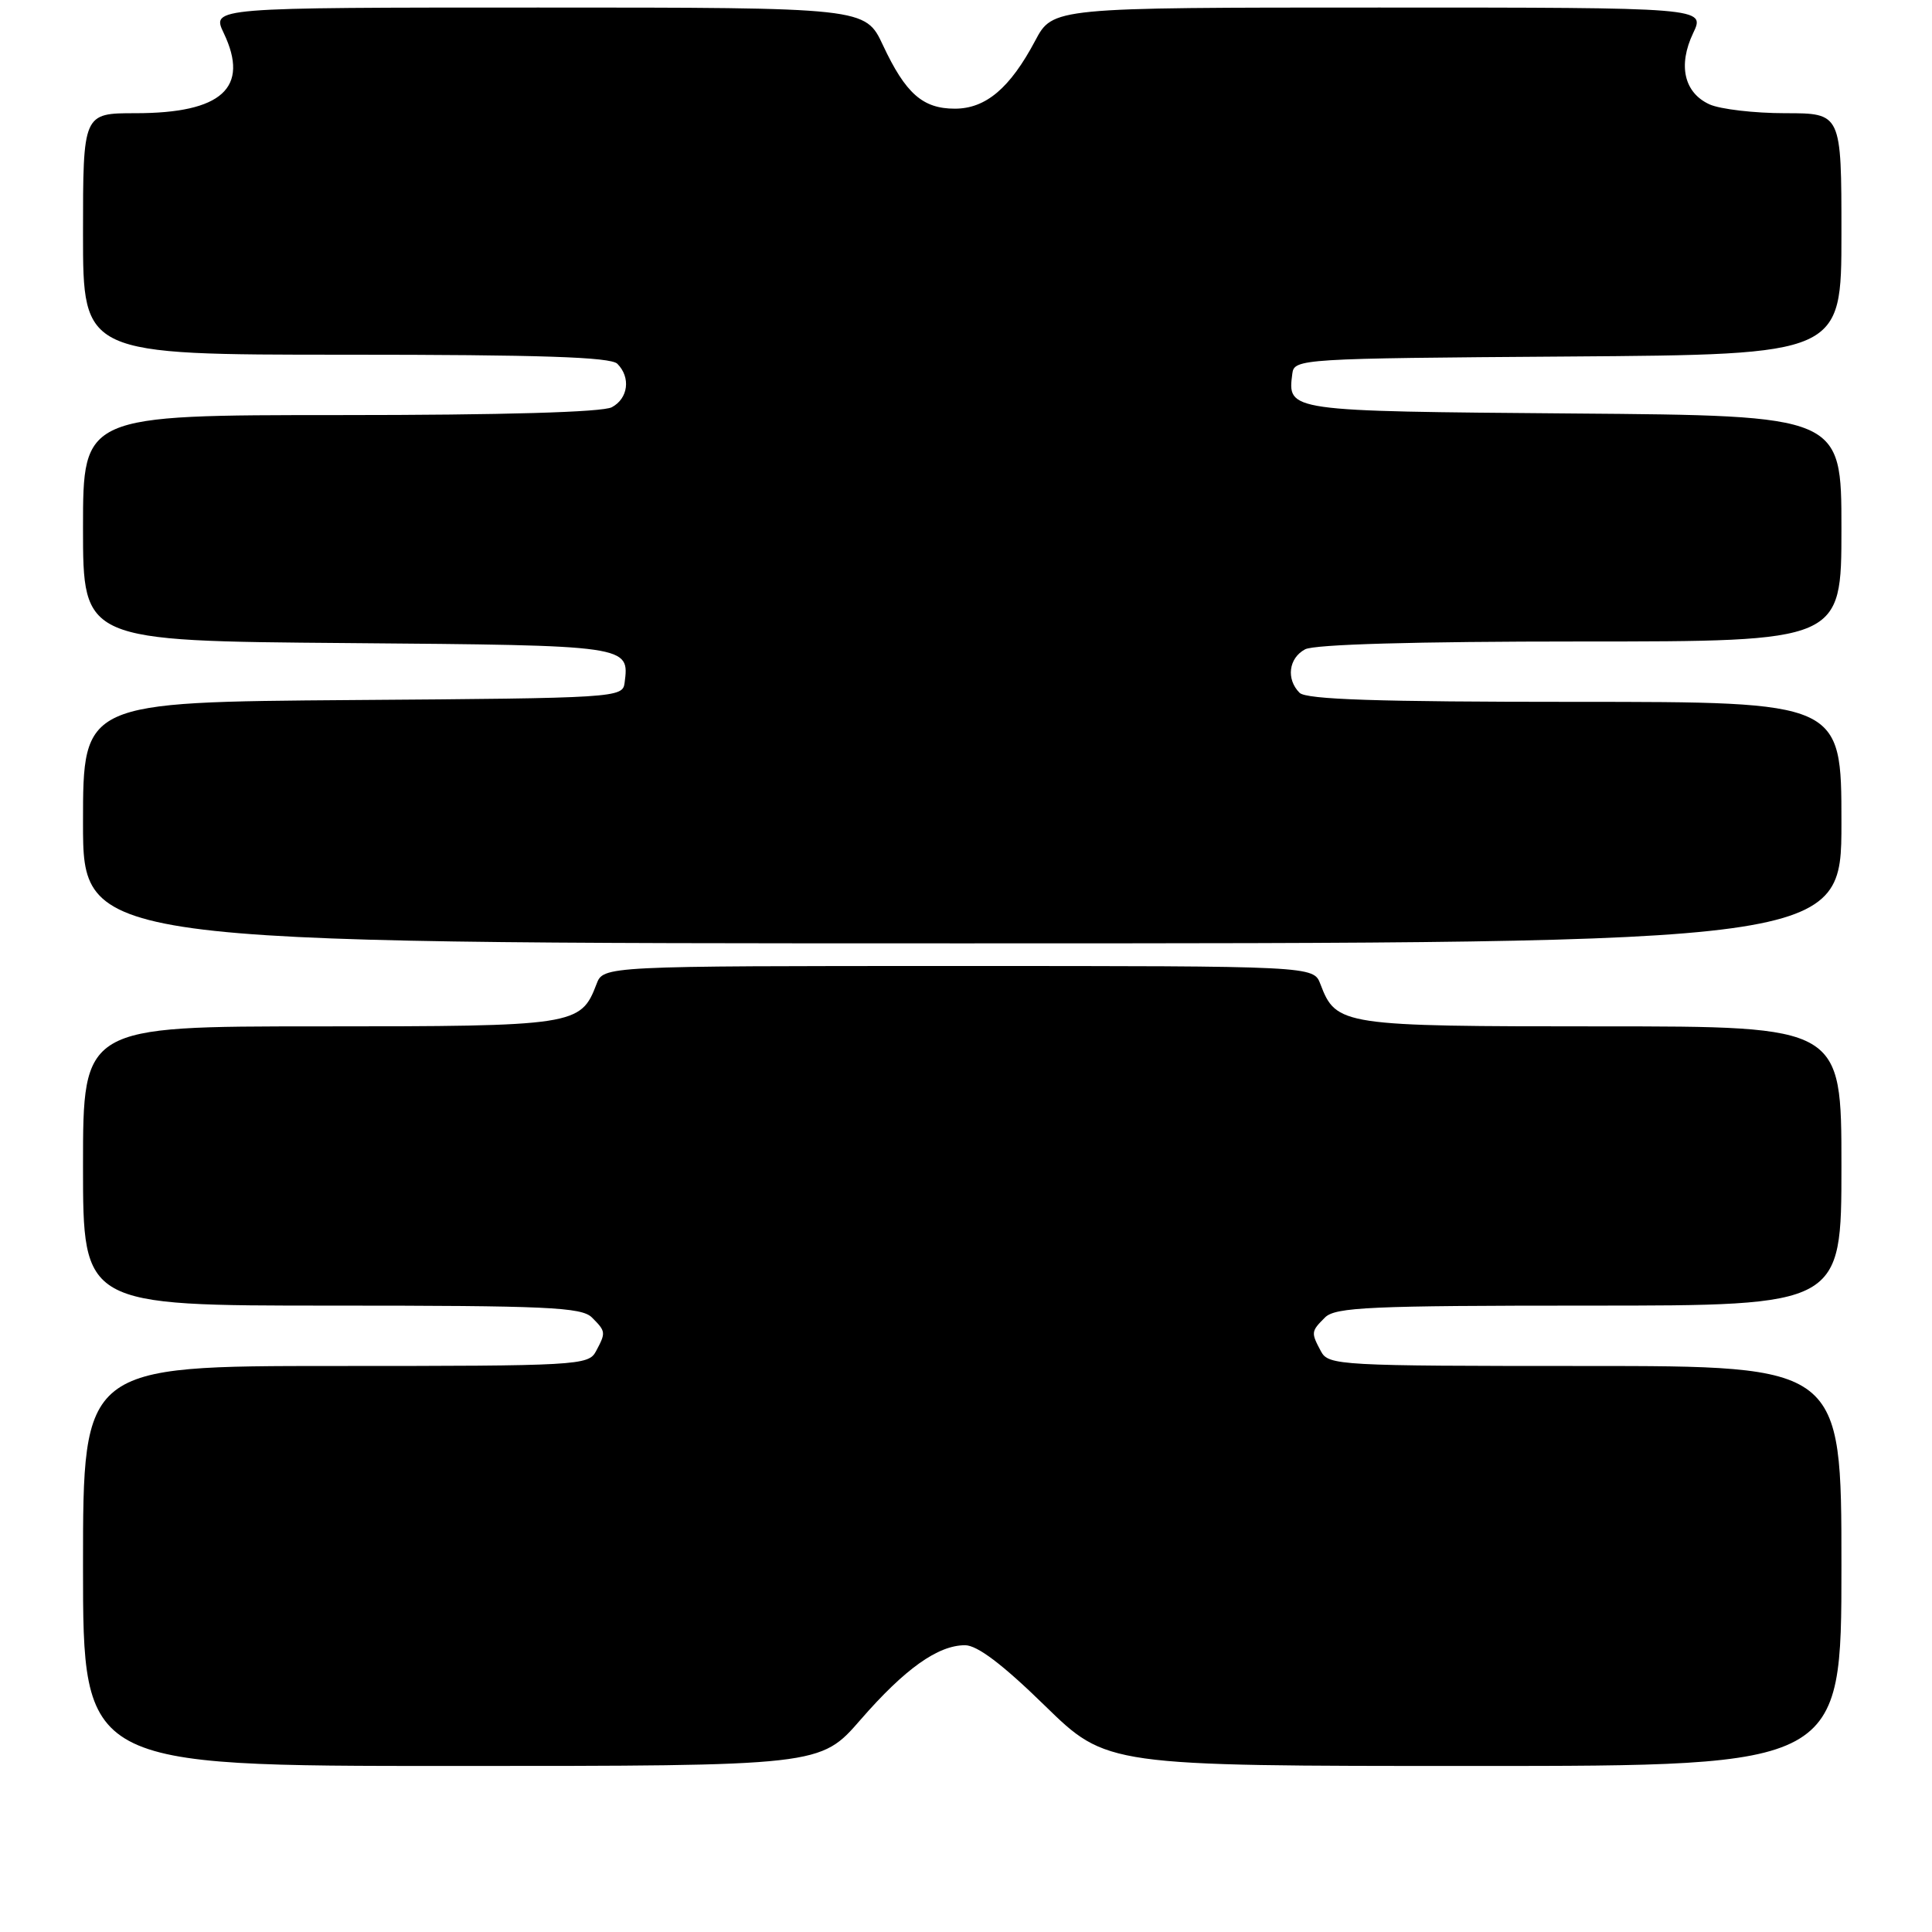 <?xml version="1.0" encoding="UTF-8" standalone="no"?>
<!DOCTYPE svg PUBLIC "-//W3C//DTD SVG 1.1//EN" "http://www.w3.org/Graphics/SVG/1.1/DTD/svg11.dtd" >
<svg xmlns="http://www.w3.org/2000/svg" xmlns:xlink="http://www.w3.org/1999/xlink" version="1.1" viewBox="0 0 256 256">
 <g >
 <path fill="currentColor"
d=" M 114.02 227.88 C 119.90 221.12 124.27 218.01 127.87 218.00 C 129.49 218.00 132.85 220.54 138.44 226.00 C 146.64 234.00 146.64 234.00 195.32 234.00 C 244.00 234.00 244.00 234.00 244.00 207.50 C 244.00 181.00 244.00 181.00 210.04 181.00 C 177.48 181.00 176.03 180.92 175.04 179.07 C 173.70 176.56 173.71 176.43 175.57 174.57 C 176.94 173.21 181.52 173.00 210.57 173.00 C 244.00 173.00 244.00 173.00 244.00 154.50 C 244.00 136.00 244.00 136.00 212.22 136.00 C 177.75 136.00 177.05 135.89 174.96 130.40 C 174.05 128.00 174.05 128.00 127.00 128.00 C 79.95 128.00 79.95 128.00 79.04 130.40 C 76.95 135.89 76.20 136.00 42.28 136.00 C 11.00 136.00 11.00 136.00 11.00 154.50 C 11.00 173.00 11.00 173.00 43.93 173.00 C 72.53 173.00 77.06 173.21 78.43 174.57 C 80.29 176.43 80.30 176.56 78.96 179.07 C 77.97 180.92 76.53 181.00 44.46 181.00 C 11.00 181.00 11.00 181.00 11.00 207.50 C 11.00 234.00 11.00 234.00 59.85 234.00 C 108.70 234.00 108.70 234.00 114.02 227.88 Z  M 244.00 109.00 C 244.00 93.00 244.00 93.00 208.70 93.00 C 182.58 93.00 173.09 92.69 172.20 91.80 C 170.40 90.00 170.75 87.20 172.93 86.04 C 174.16 85.38 187.52 85.00 209.43 85.00 C 244.00 85.00 244.00 85.00 244.00 70.04 C 244.00 55.07 244.00 55.07 208.46 54.79 C 170.41 54.48 170.60 54.51 171.24 49.50 C 171.49 47.55 172.35 47.49 207.75 47.24 C 244.00 46.98 244.00 46.98 244.00 30.99 C 244.00 15.00 244.00 15.00 236.55 15.00 C 232.45 15.00 227.94 14.47 226.52 13.83 C 223.15 12.29 222.32 8.66 224.35 4.39 C 225.97 1.00 225.97 1.00 182.73 1.00 C 139.50 1.00 139.50 1.00 137.16 5.41 C 133.83 11.68 130.62 14.40 126.52 14.40 C 122.27 14.40 120.00 12.40 117.00 6.00 C 114.66 1.00 114.66 1.00 71.35 1.00 C 28.03 1.00 28.03 1.00 29.65 4.39 C 33.11 11.64 29.40 15.00 17.95 15.00 C 11.00 15.00 11.00 15.00 11.00 31.00 C 11.00 47.00 11.00 47.00 45.80 47.00 C 71.53 47.00 80.91 47.31 81.80 48.20 C 83.60 50.00 83.25 52.80 81.07 53.96 C 79.84 54.62 66.64 55.00 45.07 55.00 C 11.00 55.00 11.00 55.00 11.00 69.96 C 11.00 84.93 11.00 84.93 46.04 85.21 C 83.55 85.52 83.40 85.50 82.76 90.50 C 82.51 92.45 81.65 92.51 46.75 92.76 C 11.00 93.03 11.00 93.03 11.00 109.01 C 11.00 125.00 11.00 125.00 127.50 125.00 C 244.00 125.00 244.00 125.00 244.00 109.00 Z "/>
</g>
</svg>